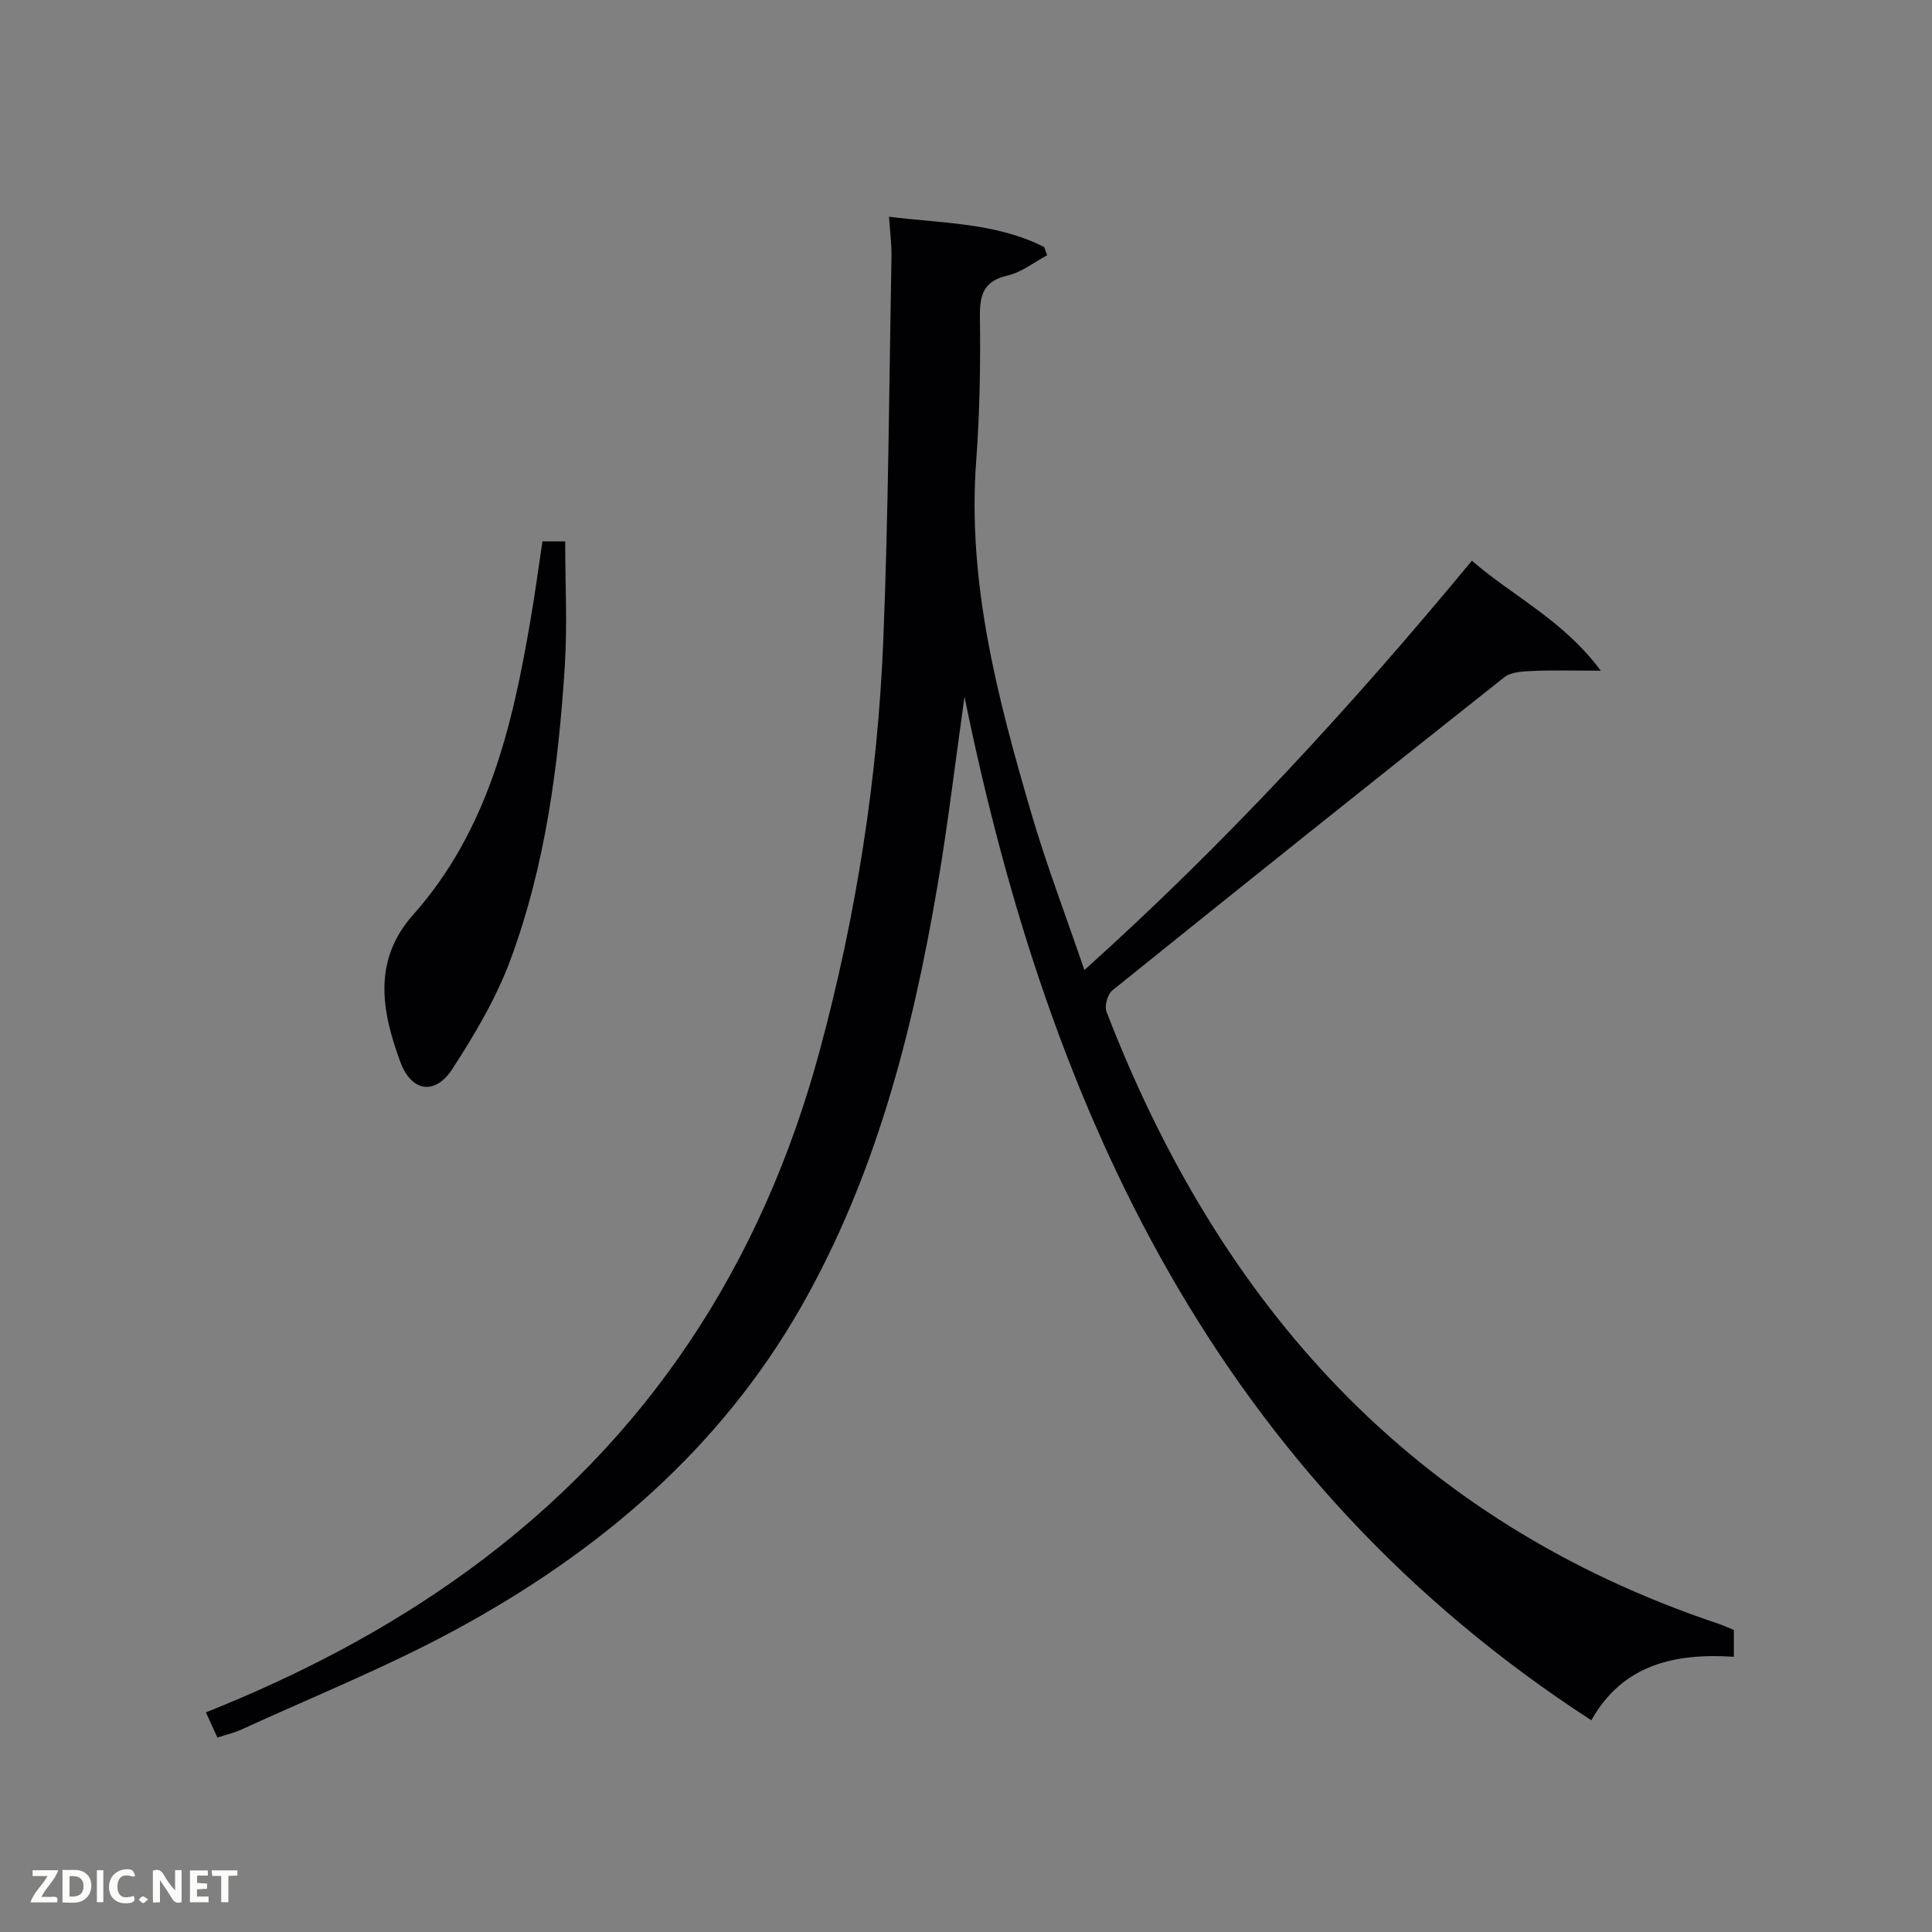 <svg enable-background="new 0 0 400 400" viewBox="0 0 400 400" xmlns="http://www.w3.org/2000/svg"><rect x="0" y="0" width="400" height="400" fill="#808080" stroke="none"/><path d="m42.63 354.53c19.47-7.78 37.56-17.21 54.2-29.31 37.3-27.12 60.95-63.5 72.9-107.75 7.52-27.84 11.99-56.22 13.15-85.01 1.07-26.43 1.2-52.89 1.69-79.34.05-2.47-.29-4.95-.51-8.25 11 1.4 22.06 1.18 32.13 6.28.2.57.41 1.13.61 1.7-2.7 1.44-5.26 3.51-8.14 4.18-4.91 1.14-5.84 3.84-5.78 8.47.14 9.97-.04 19.98-.77 29.92-1.87 25.23 4.44 49.14 11.4 72.92 3.11 10.64 7.09 21.03 11 32.5 29.31-26.33 55.24-54.55 80.23-84.75 8.53 7.39 18.94 12.31 26.68 22.77-5.78 0-10-.13-14.2.06-1.96.09-4.37.19-5.77 1.3-27.15 21.49-54.19 43.11-81.15 64.83-.99.8-1.67 3.22-1.22 4.39 23.48 60.89 63.33 105.48 126.56 126.69 1.08.36 2.13.84 3.34 1.33v5.56c-12.09-.79-22.99 1.51-29.51 13.15-77.29-50.14-112.21-125.71-129.78-211.92-1.87 13.2-3.42 26.45-5.67 39.59-5.18 30.25-12.81 59.82-28.16 86.73-16.92 29.66-42.08 50.92-71.69 66.94-14.28 7.72-29.44 13.81-44.22 20.59-1.46.67-3.07 1.03-4.94 1.64-.85-1.84-1.58-3.44-2.38-5.21z" fill="#010104"/><path d="m112.31 112.08h4.71c0 8.81.46 17.41-.09 25.95-1.32 20.6-4.01 41.08-11.19 60.54-2.95 8-7.43 15.58-12.1 22.77-3.55 5.45-8.44 4.76-10.74-1.45-3.84-10.38-5.85-20.94 2.61-30.46 15.5-17.44 20.59-39.05 24.34-61.17.9-5.23 1.6-10.49 2.46-16.18z" fill="#010104"/><g fill="#fbfcfa"><path d="m37.59 393.81c-.92.31-1.52.05-2-.78-.7-1.2-1.52-2.34-2.47-3.78v4.59c-.55.03-.95.05-1.41.07-.03-.37-.06-.64-.06-.91 0-1.91 0-3.81 0-5.7 1.13-.41 1.77-.03 2.29.91.62 1.11 1.38 2.14 2.31 3.19v-4.2h1.35v6.61z"/><path d="m12.94 393.88v-6.75c1.9.19 3.93-.54 5.37 1.29.8 1.01.78 2.88.03 3.97-1.37 1.97-3.4 1.51-5.4 1.49m1.45-1.22c2.04.12 2.92-.58 2.89-2.21-.03-1.51-.98-2.19-2.89-2z"/><path d="m11.81 393.87h-5.49c.68-2.18 2.47-3.48 3.51-5.45h-3.08v-1.21h5.29c-.71 2.13-2.44 3.48-3.47 5.51.86 0 1.63.04 2.39-.01.79-.05 1.14.21.85 1.16"/><path d="m39.33 393.86v-6.61h3.7v1.07h-2.22v1.52c.68.04 1.34.09 2.07.13v1.07c-.72.05-1.38.09-2.1.14v1.48h2.4v1.19h-3.85z"/><path d="m27.71 388.56c-1.15-.3-2.46-.61-3.1.64-.37.73-.41 1.93-.06 2.67.63 1.35 1.99.93 3.17.68.35.94-.01 1.32-.93 1.46-1.62.25-3.05-.27-3.76-1.48-.72-1.24-.6-3.03.31-4.17.88-1.11 2.71-1.7 4-1.16.32.13.44.74.65 1.12-.1.08-.19.16-.28.24"/><path d="m49.15 387.24v1.07c-.59.02-1.17.05-1.87.08v5.44h-1.48v-5.44h-1.85c-.05-.4-.08-.73-.13-1.15z"/><path d="m20.06 387.21h1.33v6.62h-1.33z"/><path d="m30.68 393.25c-.49.38-.8.79-1.05.76-.32-.05-.6-.45-.9-.7.26-.24.51-.64.8-.67.29-.04.62.3 1.15.61"/></g></svg>